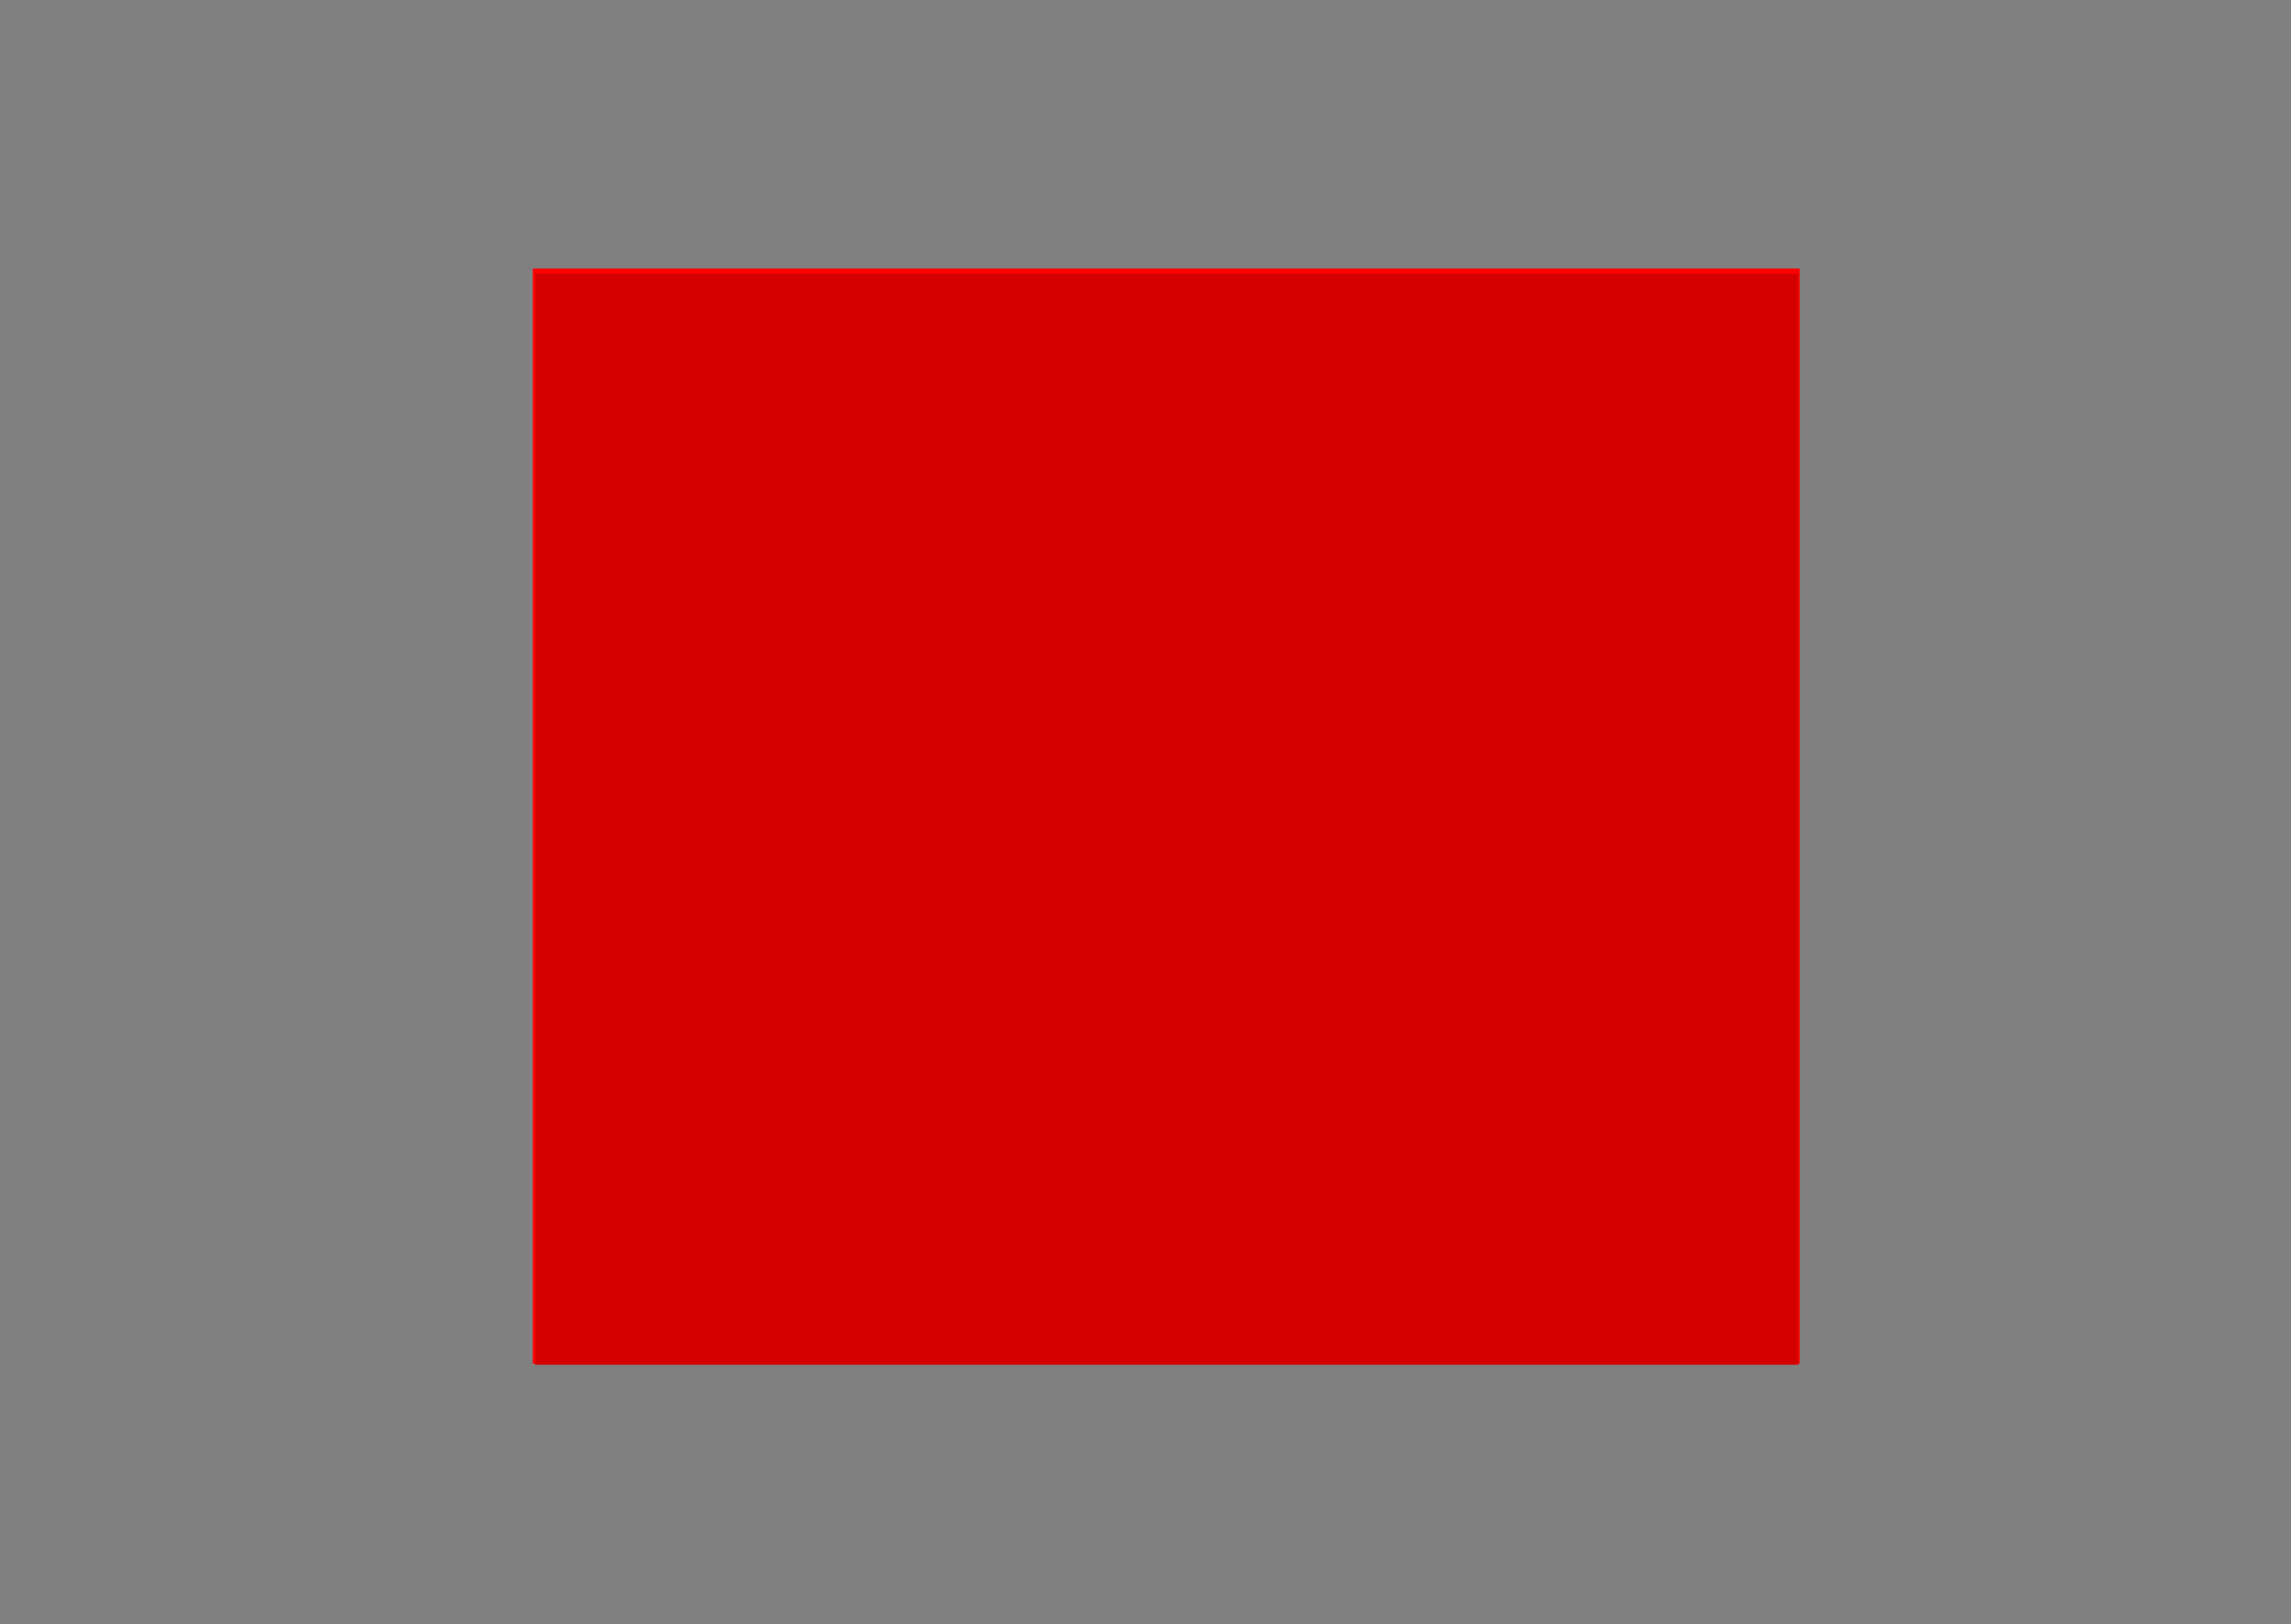 <?xml version="1.0" encoding="UTF-8" standalone="no"?>
<svg
   xmlns:dc="http://purl.org/dc/elements/1.1/"
   xmlns:cc="http://creativecommons.org/ns#"
   xmlns:rdf="http://www.w3.org/1999/02/22-rdf-syntax-ns#"
   xmlns:svg="http://www.w3.org/2000/svg"
   xmlns="http://www.w3.org/2000/svg"
   xmlns:sodipodi="http://sodipodi.sourceforge.net/DTD/sodipodi-0.dtd"
   xmlns:inkscape="http://www.inkscape.org/namespaces/inkscape"
   width="146.277mm"
   height="103.697mm"
   viewBox="0 0 146.277 103.697"
   version="1.1"
   id="svg8"
   inkscape:version="1.0.2 (e86c870879, 2021-01-15, custom)"
   sodipodi:docname="stopButton.svg">
  <defs
     id="defs2" />
  <sodipodi:namedview
     id="base"
     pagecolor="#ffffff"
     bordercolor="#666666"
     borderopacity="1.0"
     inkscape:pageopacity="0.0"
     inkscape:pageshadow="2"
     inkscape:zoom="0.7"
     inkscape:cx="280.19809"
     inkscape:cy="435.76785"
     inkscape:document-units="mm"
     inkscape:current-layer="layer1"
     inkscape:document-rotation="0"
     showgrid="false"
     inkscape:window-width="1920"
     inkscape:window-height="1017"
     inkscape:window-x="-8"
     inkscape:window-y="-8"
     inkscape:window-maximized="1" />
  <g
     inkscape:label="Layer 1"
     inkscape:groupmode="layer"
     id="layer1"
     transform="translate(-35.53,-29.351)">
    <rect
       style="fill:#808080;stroke-width:0.272"
       id="rect10"
       width="146.277"
       height="103.697"
       x="35.53"
       y="29.351" />
    <rect
       style="fill:#ff0000;stroke-width:0.265"
       id="rect24"
       width="80.887"
       height="69.926"
       x="69.548"
       y="46.491" />
    <path
       style="fill:#d40000;stroke-width:1.429"
       d="m 263.055,308.129 c 0,43.81 0,87.619 0,131.429 101.429,0 202.857,0 304.286,0 0,-87.619 0,-175.238 0,-262.857 -101.429,0 -202.857,0 -304.286,0 0,43.81 0,87.619 0,131.429 z"
       id="path28"
       transform="scale(0.265)" />
  </g>
</svg>
